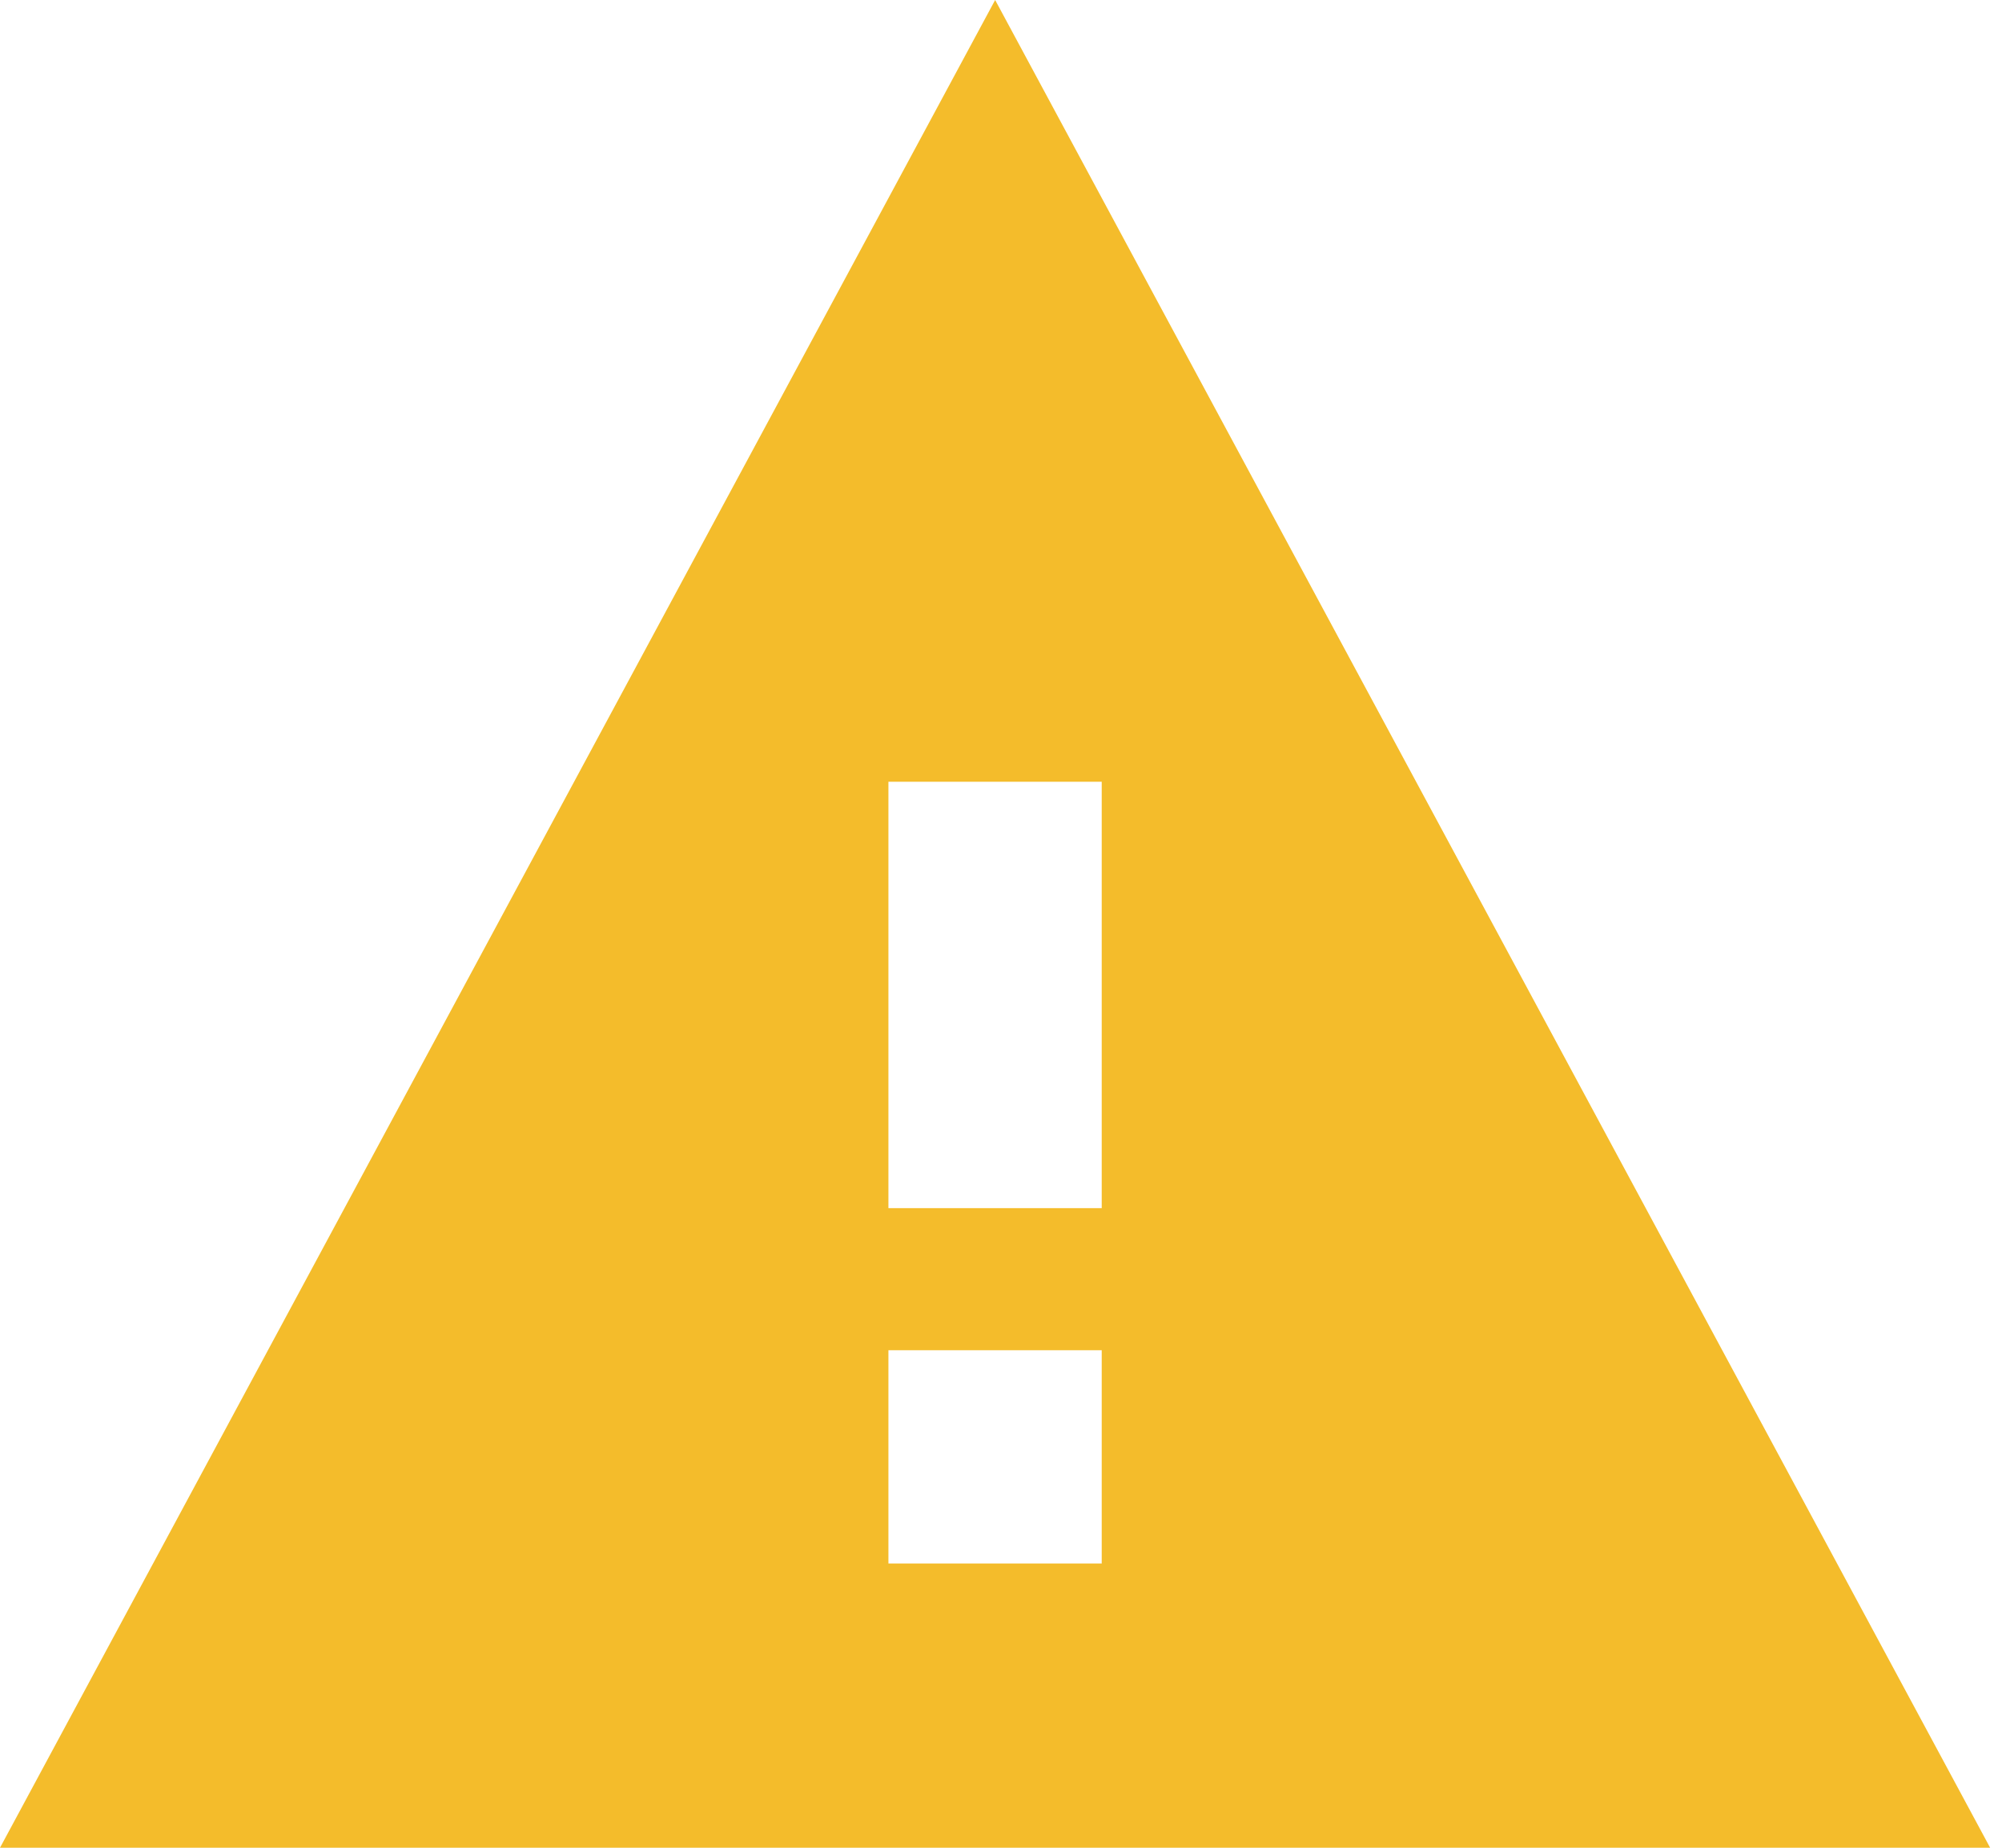 <svg viewBox="0 0 13 12" fill="none" xmlns="http://www.w3.org/2000/svg">
<path d="M0 12H12.923L6.462 0L0 12ZM7.154 10.154H5.769V8.769H7.154V10.154ZM7.154 7.846H5.769V5.077H7.154V7.846Z" fill="#F4BC2B"/>
</svg>
